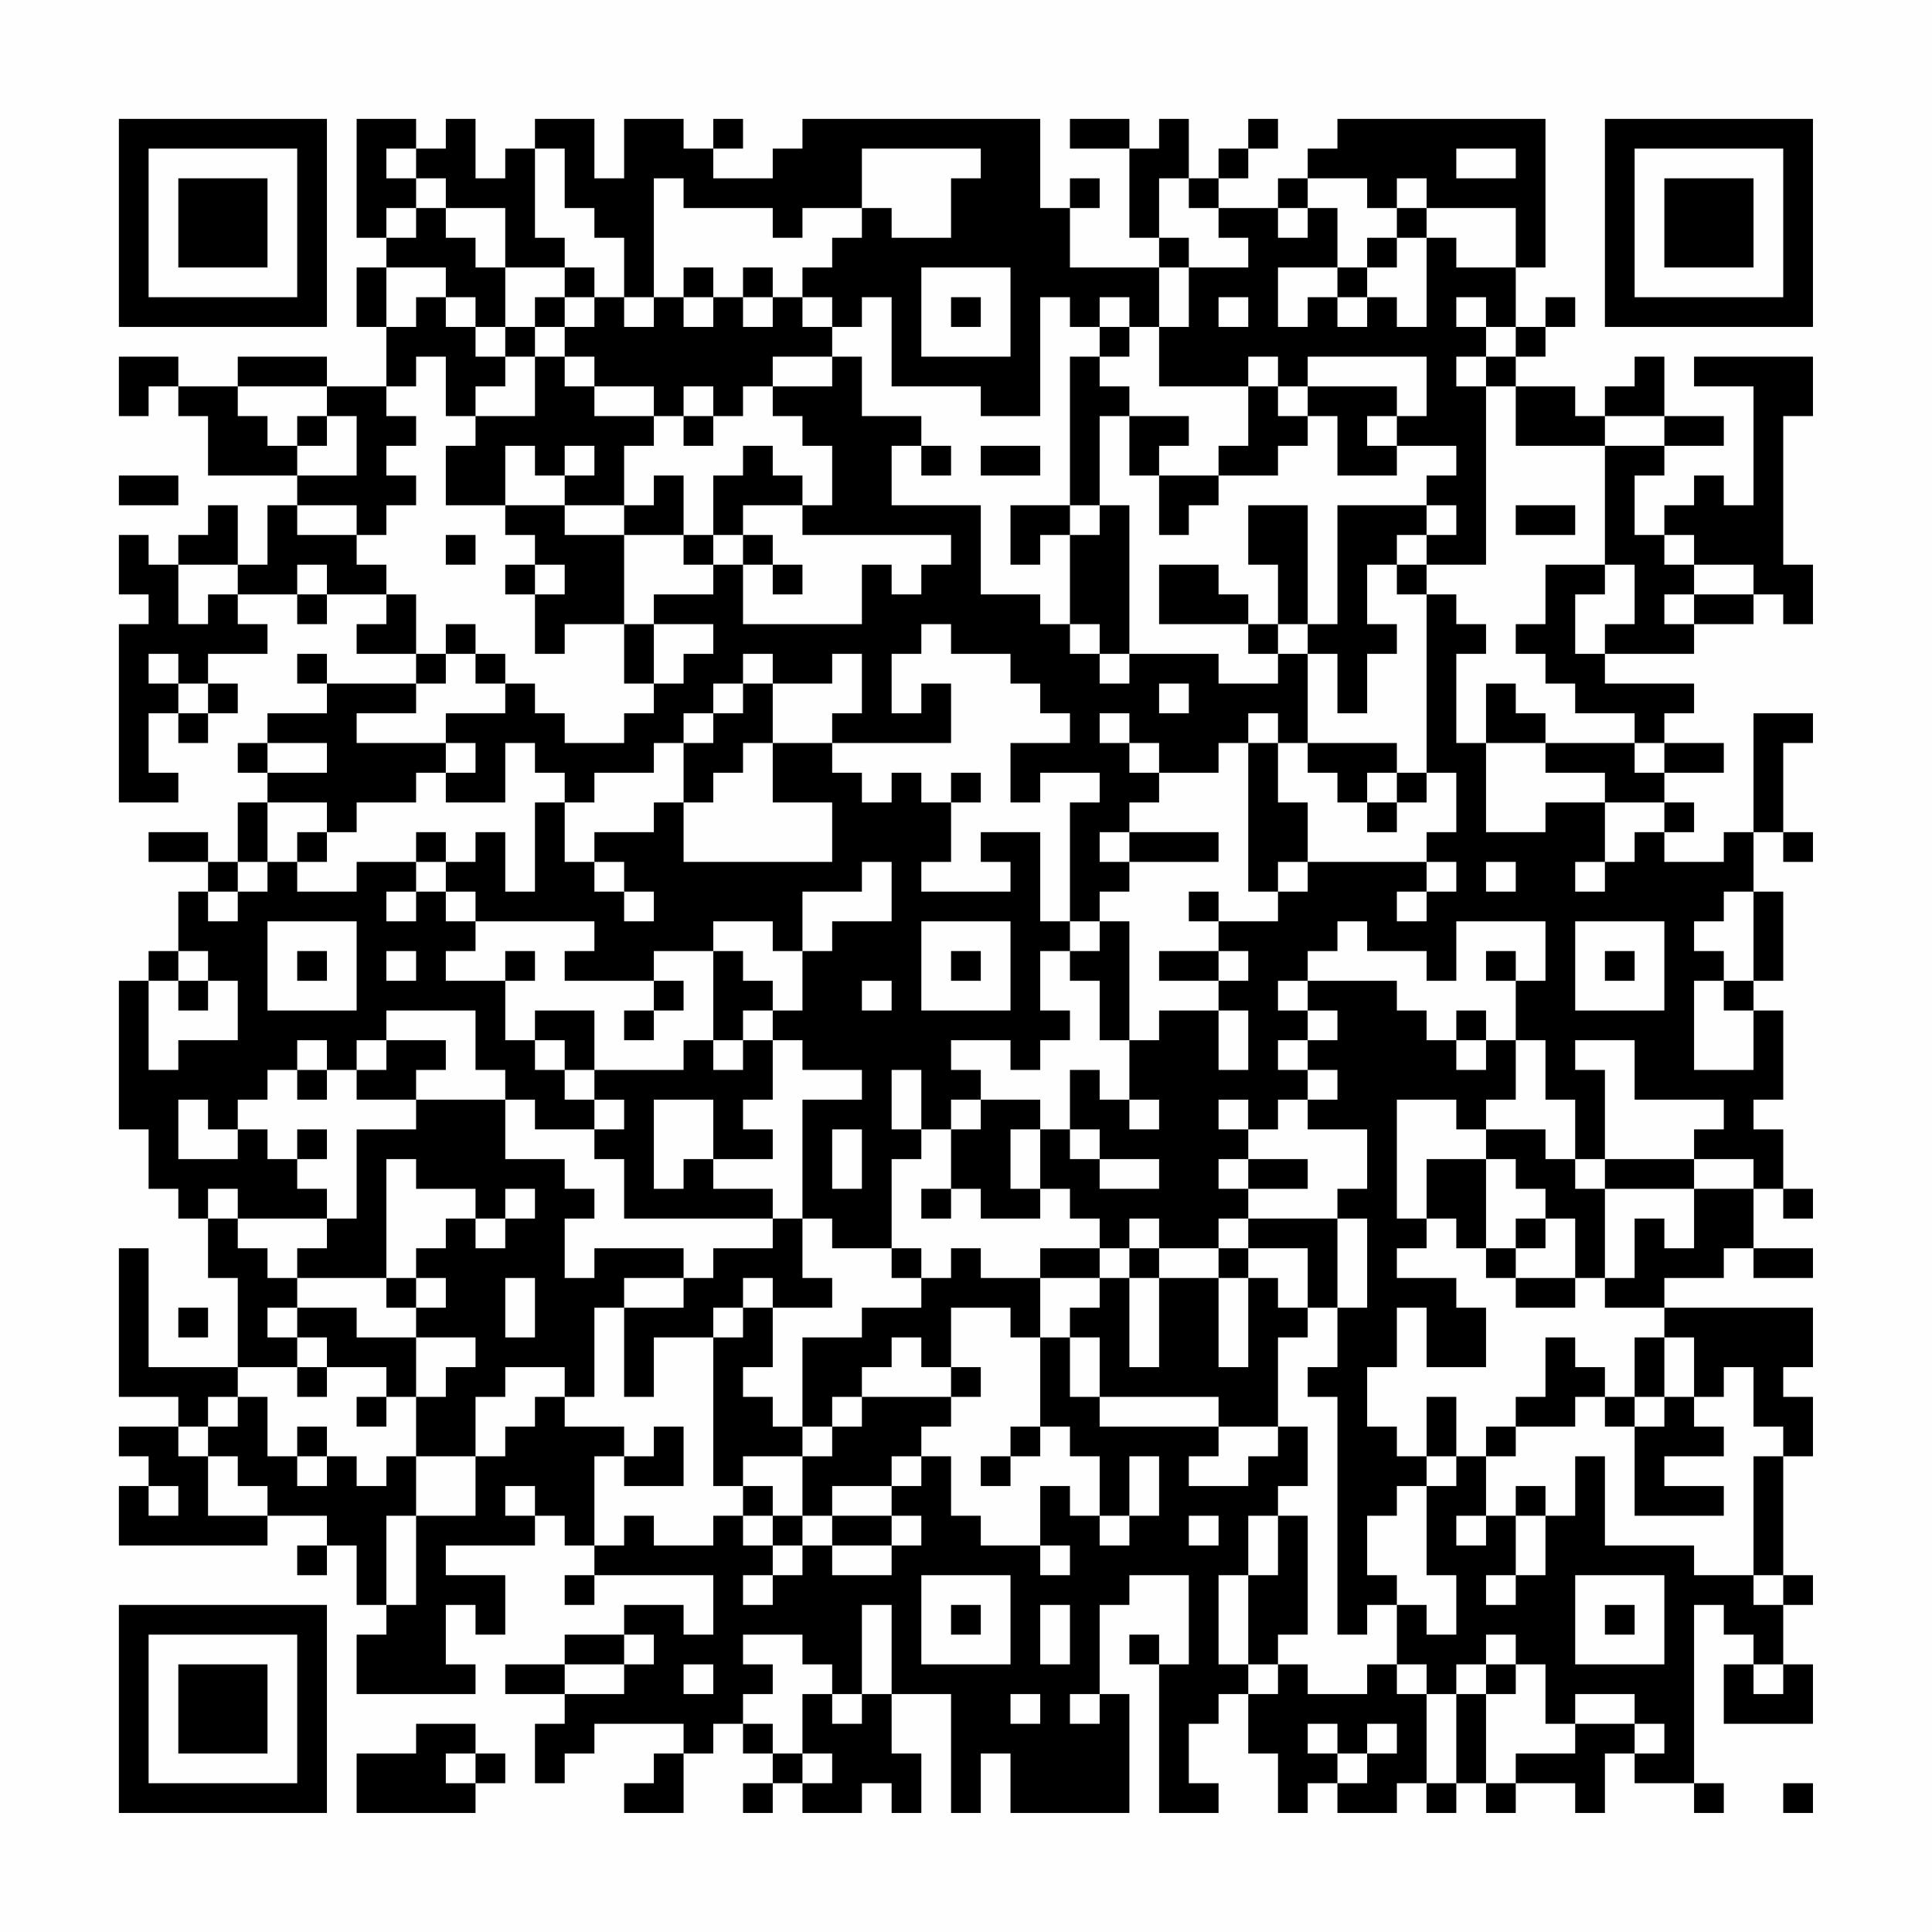 <?xml version="1.0" encoding="UTF-8"?>
<svg xmlns="http://www.w3.org/2000/svg" version="1.1" width="300" height="300" viewBox="0 0 300 300"><rect x="0" y="0" width="300" height="300" fill="#fefefe"/><g transform="scale(4.615)"><g transform="translate(4,4)"><path fill-rule="evenodd" d="M8 0L8 4L9 4L9 5L8 5L8 7L9 7L9 9L7 9L7 8L4 8L4 9L2 9L2 8L0 8L0 10L1 10L1 9L2 9L2 10L3 10L3 12L6 12L6 13L5 13L5 15L4 15L4 13L3 13L3 14L2 14L2 15L1 15L1 14L0 14L0 16L1 16L1 17L0 17L0 23L2 23L2 22L1 22L1 20L2 20L2 21L3 21L3 20L4 20L4 19L3 19L3 18L5 18L5 17L4 17L4 16L6 16L6 17L7 17L7 16L9 16L9 17L8 17L8 18L10 18L10 19L7 19L7 18L6 18L6 19L7 19L7 20L5 20L5 21L4 21L4 22L5 22L5 23L4 23L4 25L3 25L3 24L1 24L1 25L3 25L3 26L2 26L2 28L1 28L1 29L0 29L0 34L1 34L1 36L2 36L2 37L3 37L3 39L4 39L4 42L1 42L1 38L0 38L0 43L2 43L2 44L0 44L0 45L1 45L1 46L0 46L0 48L5 48L5 47L7 47L7 48L6 48L6 49L7 49L7 48L8 48L8 50L9 50L9 51L8 51L8 53L12 53L12 52L11 52L11 50L12 50L12 51L13 51L13 49L11 49L11 48L14 48L14 47L15 47L15 48L16 48L16 49L15 49L15 50L16 50L16 49L20 49L20 51L19 51L19 50L17 50L17 51L15 51L15 52L13 52L13 53L15 53L15 54L14 54L14 56L15 56L15 55L16 55L16 54L19 54L19 55L18 55L18 56L17 56L17 57L19 57L19 55L20 55L20 54L21 54L21 55L22 55L22 56L21 56L21 57L22 57L22 56L23 56L23 57L25 57L25 56L26 56L26 57L27 57L27 55L26 55L26 53L28 53L28 57L29 57L29 55L30 55L30 57L34 57L34 53L33 53L33 50L34 50L34 49L36 49L36 52L35 52L35 51L34 51L34 52L35 52L35 57L37 57L37 56L36 56L36 54L37 54L37 53L38 53L38 55L39 55L39 57L40 57L40 56L41 56L41 57L43 57L43 56L44 56L44 57L45 57L45 56L46 56L46 57L47 57L47 56L49 56L49 57L50 57L50 55L51 55L51 56L53 56L53 57L54 57L54 56L53 56L53 50L54 50L54 51L55 51L55 52L54 52L54 54L57 54L57 52L56 52L56 50L57 50L57 49L56 49L56 45L57 45L57 43L56 43L56 42L57 42L57 40L52 40L52 39L54 39L54 38L55 38L55 39L57 39L57 38L55 38L55 36L56 36L56 37L57 37L57 36L56 36L56 34L55 34L55 33L56 33L56 30L55 30L55 29L56 29L56 26L55 26L55 24L56 24L56 25L57 25L57 24L56 24L56 21L57 21L57 20L55 20L55 24L54 24L54 25L52 25L52 24L53 24L53 23L52 23L52 22L54 22L54 21L52 21L52 20L53 20L53 19L50 19L50 18L53 18L53 17L55 17L55 16L56 16L56 17L57 17L57 15L56 15L56 10L57 10L57 8L53 8L53 9L55 9L55 13L54 13L54 12L53 12L53 13L52 13L52 14L51 14L51 12L52 12L52 11L54 11L54 10L52 10L52 8L51 8L51 9L50 9L50 10L49 10L49 9L47 9L47 8L48 8L48 7L49 7L49 6L48 6L48 7L47 7L47 5L48 5L48 0L41 0L41 1L40 1L40 2L39 2L39 3L37 3L37 2L38 2L38 1L39 1L39 0L38 0L38 1L37 1L37 2L36 2L36 0L35 0L35 1L34 1L34 0L32 0L32 1L34 1L34 4L35 4L35 5L32 5L32 3L33 3L33 2L32 2L32 3L31 3L31 0L23 0L23 1L22 1L22 2L20 2L20 1L21 1L21 0L20 0L20 1L19 1L19 0L17 0L17 2L16 2L16 0L14 0L14 1L13 1L13 2L12 2L12 0L11 0L11 1L10 1L10 0ZM9 1L9 2L10 2L10 3L9 3L9 4L10 4L10 3L11 3L11 4L12 4L12 5L13 5L13 7L12 7L12 6L11 6L11 5L9 5L9 7L10 7L10 6L11 6L11 7L12 7L12 8L13 8L13 9L12 9L12 10L11 10L11 8L10 8L10 9L9 9L9 10L10 10L10 11L9 11L9 12L10 12L10 13L9 13L9 14L8 14L8 13L6 13L6 14L8 14L8 15L9 15L9 16L10 16L10 18L11 18L11 19L10 19L10 20L8 20L8 21L11 21L11 22L10 22L10 23L8 23L8 24L7 24L7 23L5 23L5 25L4 25L4 26L3 26L3 27L4 27L4 26L5 26L5 25L6 25L6 26L8 26L8 25L10 25L10 26L9 26L9 27L10 27L10 26L11 26L11 27L12 27L12 28L11 28L11 29L13 29L13 31L14 31L14 32L15 32L15 33L16 33L16 34L14 34L14 33L13 33L13 32L12 32L12 30L9 30L9 31L8 31L8 32L7 32L7 31L6 31L6 32L5 32L5 33L4 33L4 34L3 34L3 33L2 33L2 35L4 35L4 34L5 34L5 35L6 35L6 36L7 36L7 37L4 37L4 36L3 36L3 37L4 37L4 38L5 38L5 39L6 39L6 40L5 40L5 41L6 41L6 42L4 42L4 43L3 43L3 44L2 44L2 45L3 45L3 47L5 47L5 46L4 46L4 45L3 45L3 44L4 44L4 43L5 43L5 45L6 45L6 46L7 46L7 45L8 45L8 46L9 46L9 45L10 45L10 47L9 47L9 50L10 50L10 47L12 47L12 45L13 45L13 44L14 44L14 43L15 43L15 44L17 44L17 45L16 45L16 48L17 48L17 47L18 47L18 48L20 48L20 47L21 47L21 48L22 48L22 49L21 49L21 50L22 50L22 49L23 49L23 48L24 48L24 49L26 49L26 48L27 48L27 47L26 47L26 46L27 46L27 45L28 45L28 47L29 47L29 48L31 48L31 49L32 49L32 48L31 48L31 46L32 46L32 47L33 47L33 48L34 48L34 47L35 47L35 45L34 45L34 47L33 47L33 45L32 45L32 44L31 44L31 41L32 41L32 43L33 43L33 44L37 44L37 45L36 45L36 46L38 46L38 45L39 45L39 44L40 44L40 46L39 46L39 47L38 47L38 49L37 49L37 52L38 52L38 53L39 53L39 52L40 52L40 53L42 53L42 52L43 52L43 53L44 53L44 56L45 56L45 53L46 53L46 56L47 56L47 55L49 55L49 54L51 54L51 55L52 55L52 54L51 54L51 53L49 53L49 54L48 54L48 52L47 52L47 51L46 51L46 52L45 52L45 53L44 53L44 52L43 52L43 50L44 50L44 51L45 51L45 49L44 49L44 46L45 46L45 45L46 45L46 47L45 47L45 48L46 48L46 47L47 47L47 49L46 49L46 50L47 50L47 49L48 49L48 47L49 47L49 45L50 45L50 48L53 48L53 49L55 49L55 50L56 50L56 49L55 49L55 45L56 45L56 44L55 44L55 42L54 42L54 43L53 43L53 41L52 41L52 40L50 40L50 39L51 39L51 37L52 37L52 38L53 38L53 36L55 36L55 35L53 35L53 34L54 34L54 33L51 33L51 31L49 31L49 32L50 32L50 35L49 35L49 33L48 33L48 31L47 31L47 29L48 29L48 27L45 27L45 29L44 29L44 28L42 28L42 27L41 27L41 28L40 28L40 29L39 29L39 30L40 30L40 31L39 31L39 32L40 32L40 33L39 33L39 34L38 34L38 33L37 33L37 34L38 34L38 35L37 35L37 36L38 36L38 37L37 37L37 38L35 38L35 37L34 37L34 38L33 38L33 37L32 37L32 36L31 36L31 34L32 34L32 35L33 35L33 36L35 36L35 35L33 35L33 34L32 34L32 32L33 32L33 33L34 33L34 34L35 34L35 33L34 33L34 31L35 31L35 30L37 30L37 32L38 32L38 30L37 30L37 29L38 29L38 28L37 28L37 27L39 27L39 26L40 26L40 25L44 25L44 26L43 26L43 27L44 27L44 26L45 26L45 25L44 25L44 24L45 24L45 22L44 22L44 16L45 16L45 17L46 17L46 18L45 18L45 21L46 21L46 24L48 24L48 23L50 23L50 25L49 25L49 26L50 26L50 25L51 25L51 24L52 24L52 23L50 23L50 22L48 22L48 21L51 21L51 22L52 22L52 21L51 21L51 20L49 20L49 19L48 19L48 18L47 18L47 17L48 17L48 15L50 15L50 16L49 16L49 18L50 18L50 17L51 17L51 15L50 15L50 11L52 11L52 10L50 10L50 11L47 11L47 9L46 9L46 8L47 8L47 7L46 7L46 6L45 6L45 7L46 7L46 8L45 8L45 9L46 9L46 15L44 15L44 14L45 14L45 13L44 13L44 12L45 12L45 11L43 11L43 10L44 10L44 8L40 8L40 9L39 9L39 8L38 8L38 9L35 9L35 7L36 7L36 5L38 5L38 4L37 4L37 3L36 3L36 2L35 2L35 4L36 4L36 5L35 5L35 7L34 7L34 6L33 6L33 7L32 7L32 6L31 6L31 10L29 10L29 9L26 9L26 6L25 6L25 7L24 7L24 6L23 6L23 5L24 5L24 4L25 4L25 3L26 3L26 4L28 4L28 2L29 2L29 1L25 1L25 3L23 3L23 4L22 4L22 3L19 3L19 2L18 2L18 6L17 6L17 4L16 4L16 3L15 3L15 1L14 1L14 4L15 4L15 5L13 5L13 3L11 3L11 2L10 2L10 1ZM45 1L45 2L47 2L47 1ZM40 2L40 3L39 3L39 4L40 4L40 3L41 3L41 5L39 5L39 7L40 7L40 6L41 6L41 7L42 7L42 6L43 6L43 7L44 7L44 4L45 4L45 5L47 5L47 3L44 3L44 2L43 2L43 3L42 3L42 2ZM43 3L43 4L42 4L42 5L41 5L41 6L42 6L42 5L43 5L43 4L44 4L44 3ZM15 5L15 6L14 6L14 7L13 7L13 8L14 8L14 10L12 10L12 11L11 11L11 13L13 13L13 14L14 14L14 15L13 15L13 16L14 16L14 18L15 18L15 17L17 17L17 19L18 19L18 20L17 20L17 21L15 21L15 20L14 20L14 19L13 19L13 18L12 18L12 17L11 17L11 18L12 18L12 19L13 19L13 20L11 20L11 21L12 21L12 22L11 22L11 23L13 23L13 21L14 21L14 22L15 22L15 23L14 23L14 26L13 26L13 24L12 24L12 25L11 25L11 24L10 24L10 25L11 25L11 26L12 26L12 27L16 27L16 28L15 28L15 29L18 29L18 30L17 30L17 31L18 31L18 30L19 30L19 29L18 29L18 28L20 28L20 31L19 31L19 32L16 32L16 30L14 30L14 31L15 31L15 32L16 32L16 33L17 33L17 34L16 34L16 35L17 35L17 37L22 37L22 38L20 38L20 39L19 39L19 38L16 38L16 39L15 39L15 37L16 37L16 36L15 36L15 35L13 35L13 33L10 33L10 32L11 32L11 31L9 31L9 32L8 32L8 33L10 33L10 34L8 34L8 37L7 37L7 38L6 38L6 39L9 39L9 40L10 40L10 41L8 41L8 40L6 40L6 41L7 41L7 42L6 42L6 43L7 43L7 42L9 42L9 43L8 43L8 44L9 44L9 43L10 43L10 45L12 45L12 43L13 43L13 42L15 42L15 43L16 43L16 40L17 40L17 43L18 43L18 41L20 41L20 46L21 46L21 47L22 47L22 48L23 48L23 47L24 47L24 48L26 48L26 47L24 47L24 46L26 46L26 45L27 45L27 44L28 44L28 43L29 43L29 42L28 42L28 40L30 40L30 41L31 41L31 39L33 39L33 40L32 40L32 41L33 41L33 43L37 43L37 44L39 44L39 41L40 41L40 40L41 40L41 42L40 42L40 43L41 43L41 51L42 51L42 50L43 50L43 49L42 49L42 47L43 47L43 46L44 46L44 45L45 45L45 43L44 43L44 45L43 45L43 44L42 44L42 42L43 42L43 40L44 40L44 42L46 42L46 40L45 40L45 39L43 39L43 38L44 38L44 37L45 37L45 38L46 38L46 39L47 39L47 40L49 40L49 39L50 39L50 36L53 36L53 35L50 35L50 36L49 36L49 35L48 35L48 34L46 34L46 33L47 33L47 31L46 31L46 30L45 30L45 31L44 31L44 30L43 30L43 29L40 29L40 30L41 30L41 31L40 31L40 32L41 32L41 33L40 33L40 34L42 34L42 36L41 36L41 37L38 37L38 38L37 38L37 39L35 39L35 38L34 38L34 39L33 39L33 38L31 38L31 39L29 39L29 38L28 38L28 39L27 39L27 38L26 38L26 35L27 35L27 34L28 34L28 36L27 36L27 37L28 37L28 36L29 36L29 37L31 37L31 36L30 36L30 34L31 34L31 33L29 33L29 32L28 32L28 31L30 31L30 32L31 32L31 31L32 31L32 30L31 30L31 28L32 28L32 29L33 29L33 31L34 31L34 27L33 27L33 26L34 26L34 25L37 25L37 24L34 24L34 23L35 23L35 22L37 22L37 21L38 21L38 26L39 26L39 25L40 25L40 23L39 23L39 21L40 21L40 22L41 22L41 23L42 23L42 24L43 24L43 23L44 23L44 22L43 22L43 21L40 21L40 18L41 18L41 20L42 20L42 18L43 18L43 17L42 17L42 15L43 15L43 16L44 16L44 15L43 15L43 14L44 14L44 13L41 13L41 17L40 17L40 13L38 13L38 15L39 15L39 17L38 17L38 16L37 16L37 15L35 15L35 17L38 17L38 18L39 18L39 19L37 19L37 18L34 18L34 13L33 13L33 10L34 10L34 12L35 12L35 14L36 14L36 13L37 13L37 12L39 12L39 11L40 11L40 10L41 10L41 12L43 12L43 11L42 11L42 10L43 10L43 9L40 9L40 10L39 10L39 9L38 9L38 11L37 11L37 12L35 12L35 11L36 11L36 10L34 10L34 9L33 9L33 8L34 8L34 7L33 7L33 8L32 8L32 13L30 13L30 15L31 15L31 14L32 14L32 17L31 17L31 16L29 16L29 13L26 13L26 11L27 11L27 12L28 12L28 11L27 11L27 10L25 10L25 8L24 8L24 7L23 7L23 6L22 6L22 5L21 5L21 6L20 6L20 5L19 5L19 6L18 6L18 7L17 7L17 6L16 6L16 5ZM27 5L27 8L30 8L30 5ZM15 6L15 7L14 7L14 8L15 8L15 9L16 9L16 10L18 10L18 11L17 11L17 13L15 13L15 12L16 12L16 11L15 11L15 12L14 12L14 11L13 11L13 13L15 13L15 14L17 14L17 17L18 17L18 19L19 19L19 18L20 18L20 17L18 17L18 16L20 16L20 15L21 15L21 17L25 17L25 15L26 15L26 16L27 16L27 15L28 15L28 14L23 14L23 13L24 13L24 11L23 11L23 10L22 10L22 9L24 9L24 8L22 8L22 9L21 9L21 10L20 10L20 9L19 9L19 10L18 10L18 9L16 9L16 8L15 8L15 7L16 7L16 6ZM19 6L19 7L20 7L20 6ZM21 6L21 7L22 7L22 6ZM28 6L28 7L29 7L29 6ZM37 6L37 7L38 7L38 6ZM4 9L4 10L5 10L5 11L6 11L6 12L8 12L8 10L7 10L7 9ZM6 10L6 11L7 11L7 10ZM19 10L19 11L20 11L20 10ZM21 11L21 12L20 12L20 14L19 14L19 12L18 12L18 13L17 13L17 14L19 14L19 15L20 15L20 14L21 14L21 15L22 15L22 16L23 16L23 15L22 15L22 14L21 14L21 13L23 13L23 12L22 12L22 11ZM29 11L29 12L31 12L31 11ZM0 12L0 13L2 13L2 12ZM32 13L32 14L33 14L33 13ZM47 13L47 14L49 14L49 13ZM11 14L11 15L12 15L12 14ZM52 14L52 15L53 15L53 16L52 16L52 17L53 17L53 16L55 16L55 15L53 15L53 14ZM2 15L2 17L3 17L3 16L4 16L4 15ZM6 15L6 16L7 16L7 15ZM14 15L14 16L15 16L15 15ZM27 17L27 18L26 18L26 20L27 20L27 19L28 19L28 21L24 21L24 20L25 20L25 18L24 18L24 19L22 19L22 18L21 18L21 19L20 19L20 20L19 20L19 21L18 21L18 22L16 22L16 23L15 23L15 25L16 25L16 26L17 26L17 27L18 27L18 26L17 26L17 25L16 25L16 24L18 24L18 23L19 23L19 25L24 25L24 23L22 23L22 21L24 21L24 22L25 22L25 23L26 23L26 22L27 22L27 23L28 23L28 25L27 25L27 26L30 26L30 25L29 25L29 24L31 24L31 27L32 27L32 28L33 28L33 27L32 27L32 23L33 23L33 22L31 22L31 23L30 23L30 21L32 21L32 20L31 20L31 19L30 19L30 18L28 18L28 17ZM32 17L32 18L33 18L33 19L34 19L34 18L33 18L33 17ZM39 17L39 18L40 18L40 17ZM1 18L1 19L2 19L2 20L3 20L3 19L2 19L2 18ZM21 19L21 20L20 20L20 21L19 21L19 23L20 23L20 22L21 22L21 21L22 21L22 19ZM35 19L35 20L36 20L36 19ZM46 19L46 21L48 21L48 20L47 20L47 19ZM33 20L33 21L34 21L34 22L35 22L35 21L34 21L34 20ZM38 20L38 21L39 21L39 20ZM5 21L5 22L7 22L7 21ZM28 22L28 23L29 23L29 22ZM42 22L42 23L43 23L43 22ZM6 24L6 25L7 25L7 24ZM33 24L33 25L34 25L34 24ZM25 25L25 26L23 26L23 28L22 28L22 27L20 27L20 28L21 28L21 29L22 29L22 30L21 30L21 31L20 31L20 32L21 32L21 31L22 31L22 33L21 33L21 34L22 34L22 35L20 35L20 33L18 33L18 36L19 36L19 35L20 35L20 36L22 36L22 37L23 37L23 39L24 39L24 40L22 40L22 39L21 39L21 40L20 40L20 41L21 41L21 40L22 40L22 42L21 42L21 43L22 43L22 44L23 44L23 45L21 45L21 46L22 46L22 47L23 47L23 45L24 45L24 44L25 44L25 43L28 43L28 42L27 42L27 41L26 41L26 42L25 42L25 43L24 43L24 44L23 44L23 41L25 41L25 40L27 40L27 39L26 39L26 38L24 38L24 37L23 37L23 33L25 33L25 32L23 32L23 31L22 31L22 30L23 30L23 28L24 28L24 27L26 27L26 25ZM46 25L46 26L47 26L47 25ZM36 26L36 27L37 27L37 26ZM54 26L54 27L53 27L53 28L54 28L54 29L53 29L53 32L55 32L55 30L54 30L54 29L55 29L55 26ZM5 27L5 30L8 30L8 27ZM27 27L27 30L30 30L30 27ZM49 27L49 30L52 30L52 27ZM2 28L2 29L1 29L1 32L2 32L2 31L4 31L4 29L3 29L3 28ZM6 28L6 29L7 29L7 28ZM9 28L9 29L10 29L10 28ZM13 28L13 29L14 29L14 28ZM28 28L28 29L29 29L29 28ZM35 28L35 29L37 29L37 28ZM46 28L46 29L47 29L47 28ZM50 28L50 29L51 29L51 28ZM2 29L2 30L3 30L3 29ZM25 29L25 30L26 30L26 29ZM45 31L45 32L46 32L46 31ZM6 32L6 33L7 33L7 32ZM26 32L26 34L27 34L27 32ZM28 33L28 34L29 34L29 33ZM43 33L43 37L44 37L44 35L46 35L46 38L47 38L47 39L49 39L49 37L48 37L48 36L47 36L47 35L46 35L46 34L45 34L45 33ZM6 34L6 35L7 35L7 34ZM24 34L24 36L25 36L25 34ZM9 35L9 39L10 39L10 40L11 40L11 39L10 39L10 38L11 38L11 37L12 37L12 38L13 38L13 37L14 37L14 36L13 36L13 37L12 37L12 36L10 36L10 35ZM38 35L38 36L40 36L40 35ZM41 37L41 40L42 40L42 37ZM47 37L47 38L48 38L48 37ZM38 38L38 39L37 39L37 42L38 42L38 39L39 39L39 40L40 40L40 38ZM13 39L13 41L14 41L14 39ZM17 39L17 40L19 40L19 39ZM34 39L34 42L35 42L35 39ZM2 40L2 41L3 41L3 40ZM10 41L10 43L11 43L11 42L12 42L12 41ZM48 41L48 43L47 43L47 44L46 44L46 45L47 45L47 44L49 44L49 43L50 43L50 44L51 44L51 47L54 47L54 46L52 46L52 45L54 45L54 44L53 44L53 43L52 43L52 41L51 41L51 43L50 43L50 42L49 42L49 41ZM51 43L51 44L52 44L52 43ZM6 44L6 45L7 45L7 44ZM18 44L18 45L17 45L17 46L19 46L19 44ZM30 44L30 45L29 45L29 46L30 46L30 45L31 45L31 44ZM1 46L1 47L2 47L2 46ZM13 46L13 47L14 47L14 46ZM47 46L47 47L48 47L48 46ZM36 47L36 48L37 48L37 47ZM39 47L39 49L38 49L38 52L39 52L39 51L40 51L40 47ZM27 49L27 52L30 52L30 49ZM49 49L49 52L52 52L52 49ZM25 50L25 53L24 53L24 52L23 52L23 51L21 51L21 52L22 52L22 53L21 53L21 54L22 54L22 55L23 55L23 56L24 56L24 55L23 55L23 53L24 53L24 54L25 54L25 53L26 53L26 50ZM28 50L28 51L29 51L29 50ZM31 50L31 52L32 52L32 50ZM50 50L50 51L51 51L51 50ZM17 51L17 52L15 52L15 53L17 53L17 52L18 52L18 51ZM19 52L19 53L20 53L20 52ZM46 52L46 53L47 53L47 52ZM55 52L55 53L56 53L56 52ZM30 53L30 54L31 54L31 53ZM32 53L32 54L33 54L33 53ZM10 54L10 55L8 55L8 57L12 57L12 56L13 56L13 55L12 55L12 54ZM40 54L40 55L41 55L41 56L42 56L42 55L43 55L43 54L42 54L42 55L41 55L41 54ZM11 55L11 56L12 56L12 55ZM56 56L56 57L57 57L57 56ZM0 0L0 7L7 7L7 0ZM1 1L1 6L6 6L6 1ZM2 2L2 5L5 5L5 2ZM50 0L50 7L57 7L57 0ZM51 1L51 6L56 6L56 1ZM52 2L52 5L55 5L55 2ZM0 50L0 57L7 57L7 50ZM1 51L1 56L6 56L6 51ZM2 52L2 55L5 55L5 52Z" fill="#000000"/></g></g></svg>
